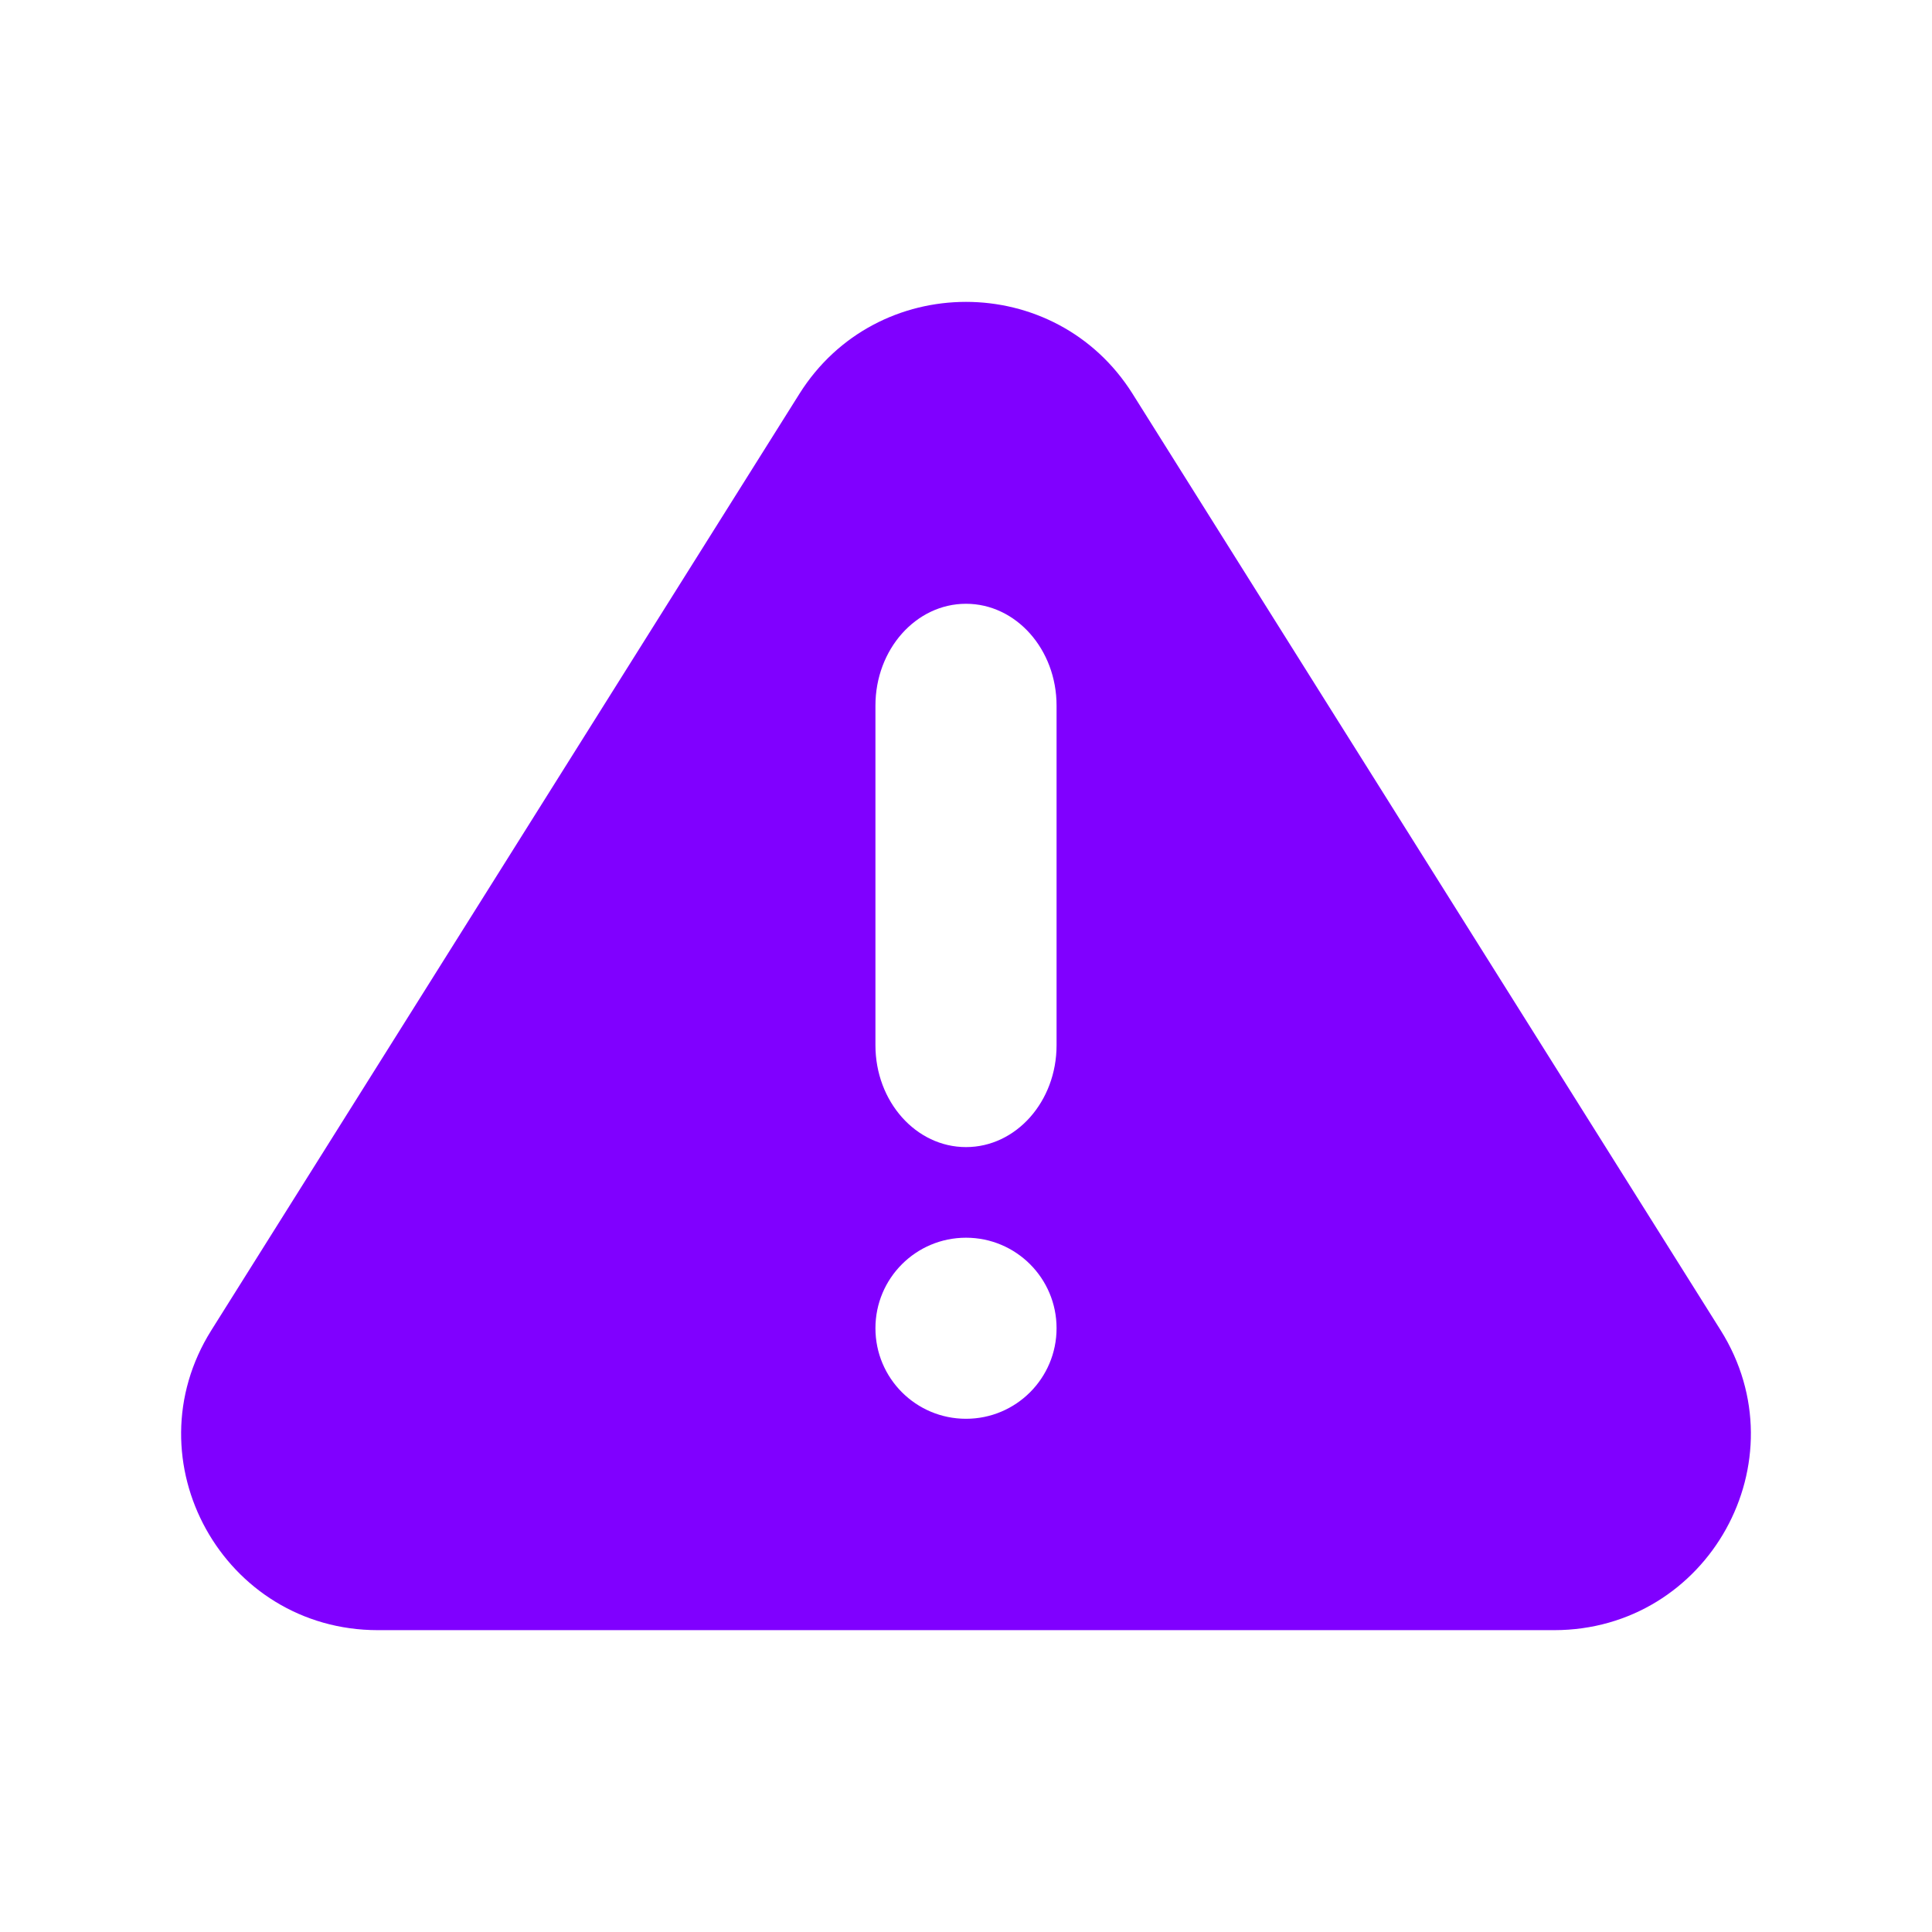 <svg xmlns="http://www.w3.org/2000/svg" width="64" height="64" viewBox="0 0 64 64">
    <g fill="none" fill-rule="evenodd">
        <g>
            <g>
                <path d="M0 0H64V64H0z" transform="translate(-88, -64) translate(88, 64)"/>
                <g fill="#8000FF">
                    <path d="M35 34.625c0 1.864-1.342 3.374-3 3.374s-3-1.51-3-3.374v-11.25c0-1.864 1.342-3.374 3-3.374s3 1.51 3 3.374v11.25zm-3 12.374c-1.658 0-3-1.342-3-3 0-1.656 1.342-2.998 3-2.998s3 1.342 3 2.998c0 1.658-1.342 3-3 3zm24.998-2.934l-19.48-31.02c-2.552-4.06-8.484-4.06-11.036 0l-19.48 31.02c-2.714 4.322.402 9.936 5.518 9.936h38.96c5.116 0 8.232-5.614 5.518-9.936z" transform="translate(-88, -64) translate(88, 64) translate(-0, 0)"/>
                </g>
            </g>
        </g>
    </g>
</svg>
